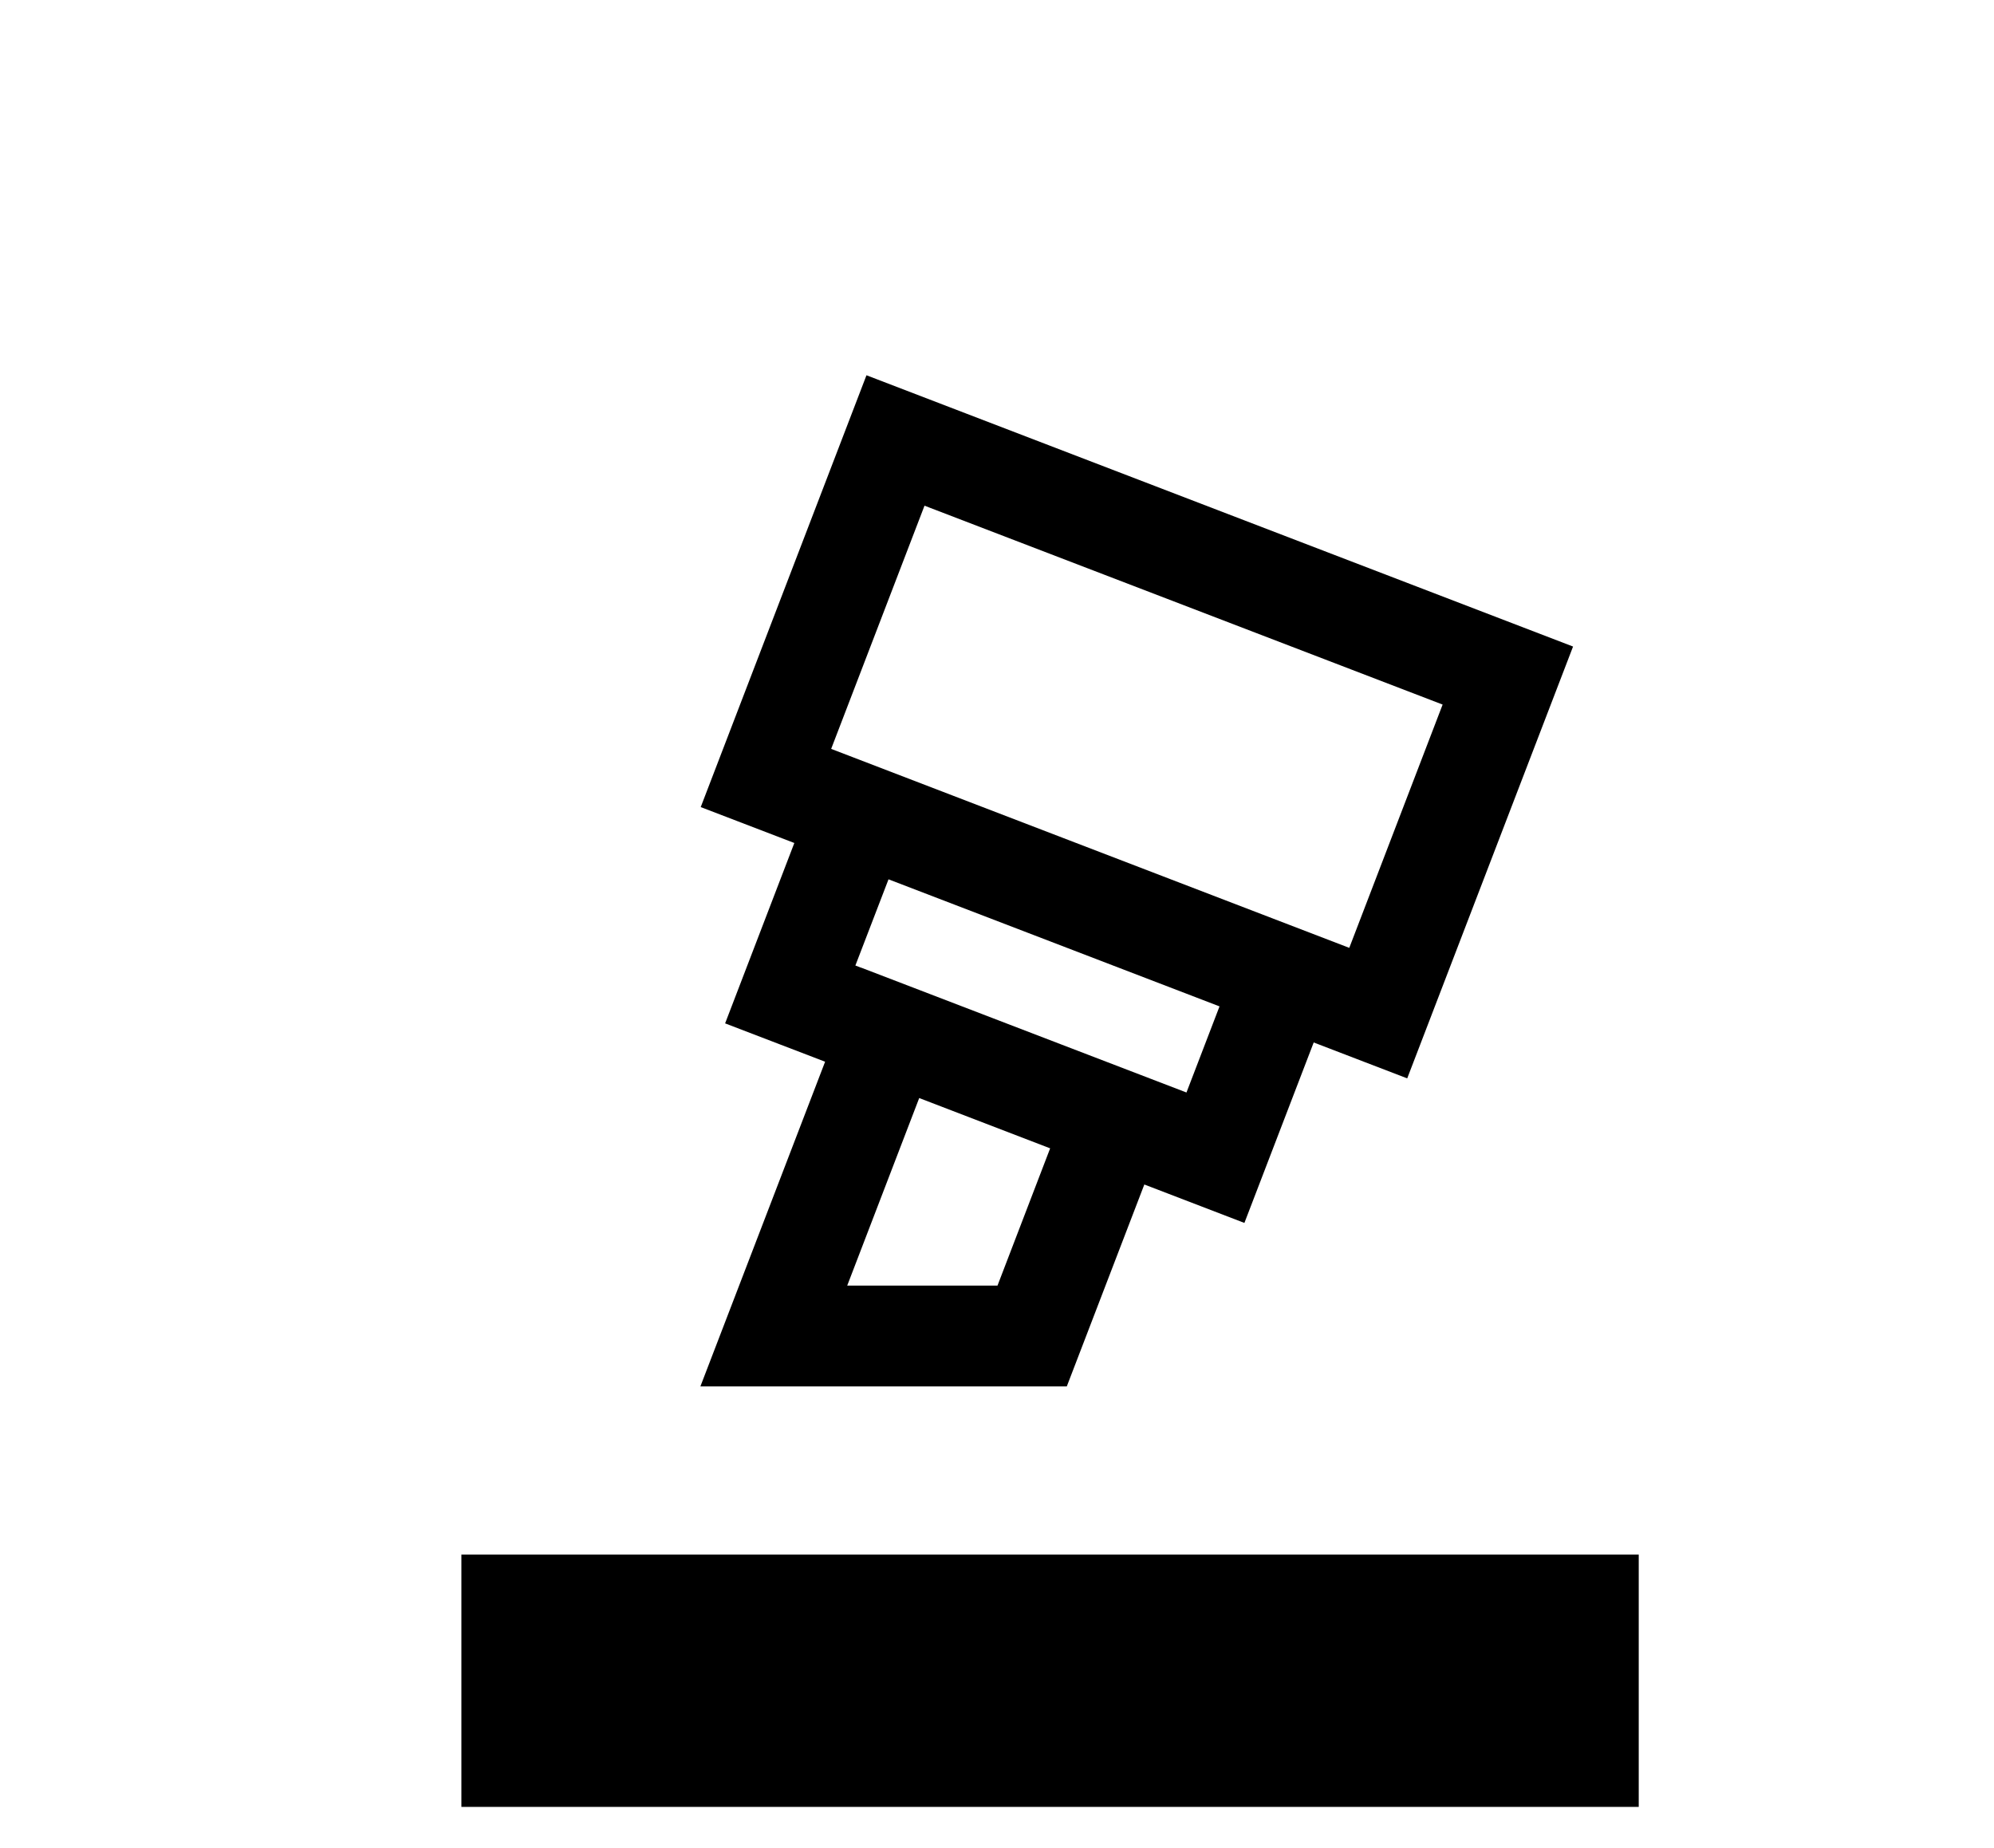 <?xml version="1.0" standalone="no"?><!DOCTYPE svg PUBLIC "-//W3C//DTD SVG 1.1//EN" "http://www.w3.org/Graphics/SVG/1.1/DTD/svg11.dtd"><svg t="1558191829782" class="icon" style="" viewBox="0 0 1105 1024" version="1.1" xmlns="http://www.w3.org/2000/svg" p-id="2443" xmlns:xlink="http://www.w3.org/1999/xlink" width="19.424" height="18"><defs><style type="text/css"></style></defs><path d="M255.681 861.525h652.447v139.81H255.681z" p-id="2444"></path><path d="M480.17 207.96l-91.855 239.308 51.87 19.9-38.355 99.964 55.411 21.251L388.128 768.319h203.051l42.968-111.895 55.458 21.298 38.401-100.011 51.823 19.9 91.902-239.308-391.562-150.342z m72.608 504.482h-83.28l39.892-103.926 72.561 27.869-29.174 76.057z m104.718-107.001l-69.346-26.611-110.963-42.595v0.047l-3.169-1.212 18.362-47.768 183.431 70.418-18.315 47.722z m90.224-80.158l-287.123-110.264 51.73-134.777 287.123 110.217-51.73 134.824z" p-id="2445"></path></svg>